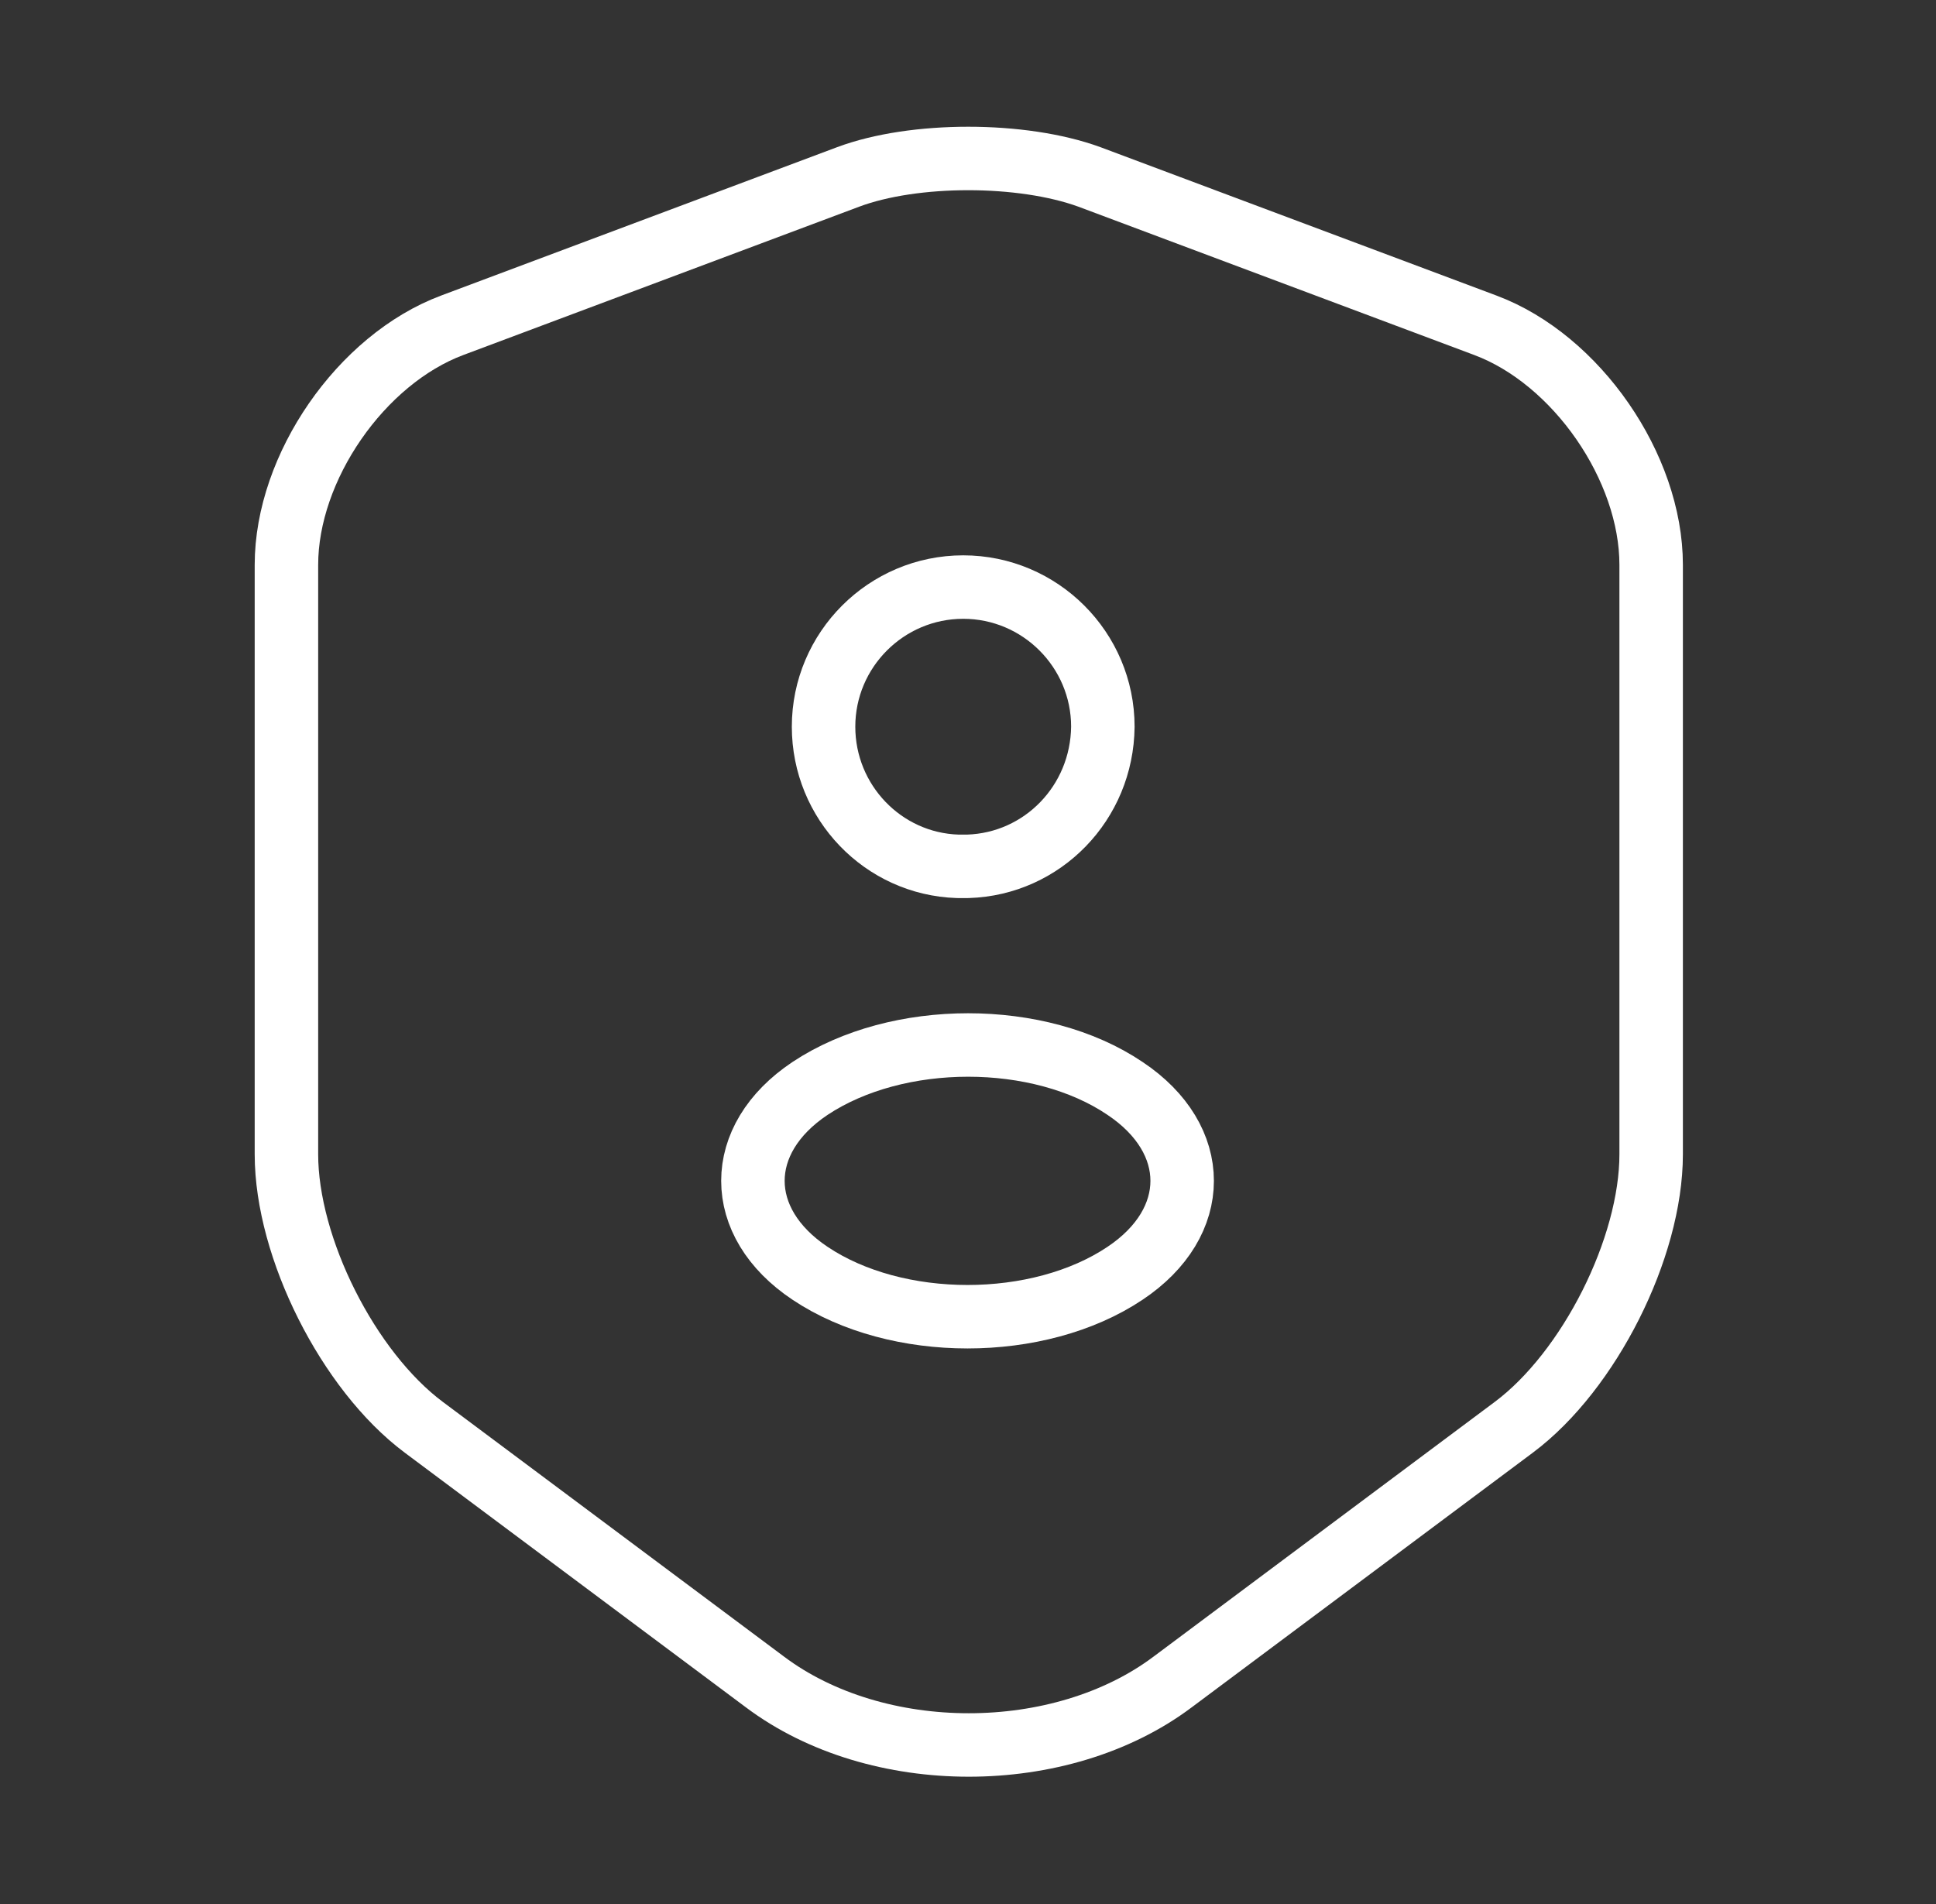 <svg width="61" height="60" viewBox="0 0 61 60" fill="none" xmlns="http://www.w3.org/2000/svg">
<rect x="0" y="0" width="61" height="60" fill="#333333" stroke="none"/>
<path d="M26.725 5.575L14.25 10.25C11.375 11.325 9.025 14.725 9.025 17.8V36.375C9.025 39.325 10.975 43.2 13.35 44.975L24.1 53.001C27.625 55.651 33.425 55.651 36.95 53.001L47.7 44.975C50.075 43.2 52.025 39.325 52.025 36.375V17.8C52.025 14.725 49.675 11.325 46.8 10.25L34.325 5.575C32.2 4.8 28.8 4.8 26.725 5.575Z" stroke="white" stroke-width="2" stroke-linecap="round" stroke-linejoin="round"/>
<path d="M30.499 27.3C30.399 27.3 30.274 27.3 30.174 27.3C27.824 27.225 25.949 25.275 25.949 22.9C25.949 20.475 27.924 18.5 30.349 18.5C32.774 18.5 34.749 20.475 34.749 22.9C34.724 25.3 32.849 27.225 30.499 27.3Z" stroke="white" stroke-width="2" stroke-linecap="round" stroke-linejoin="round"/>
<path d="M25.523 34.299C23.123 35.899 23.123 38.524 25.523 40.124C28.248 41.949 32.723 41.949 35.448 40.124C37.848 38.524 37.848 35.899 35.448 34.299C32.748 32.474 28.273 32.474 25.523 34.299Z" stroke="white" stroke-width="2" stroke-linecap="round" stroke-linejoin="round"/>
</svg>
